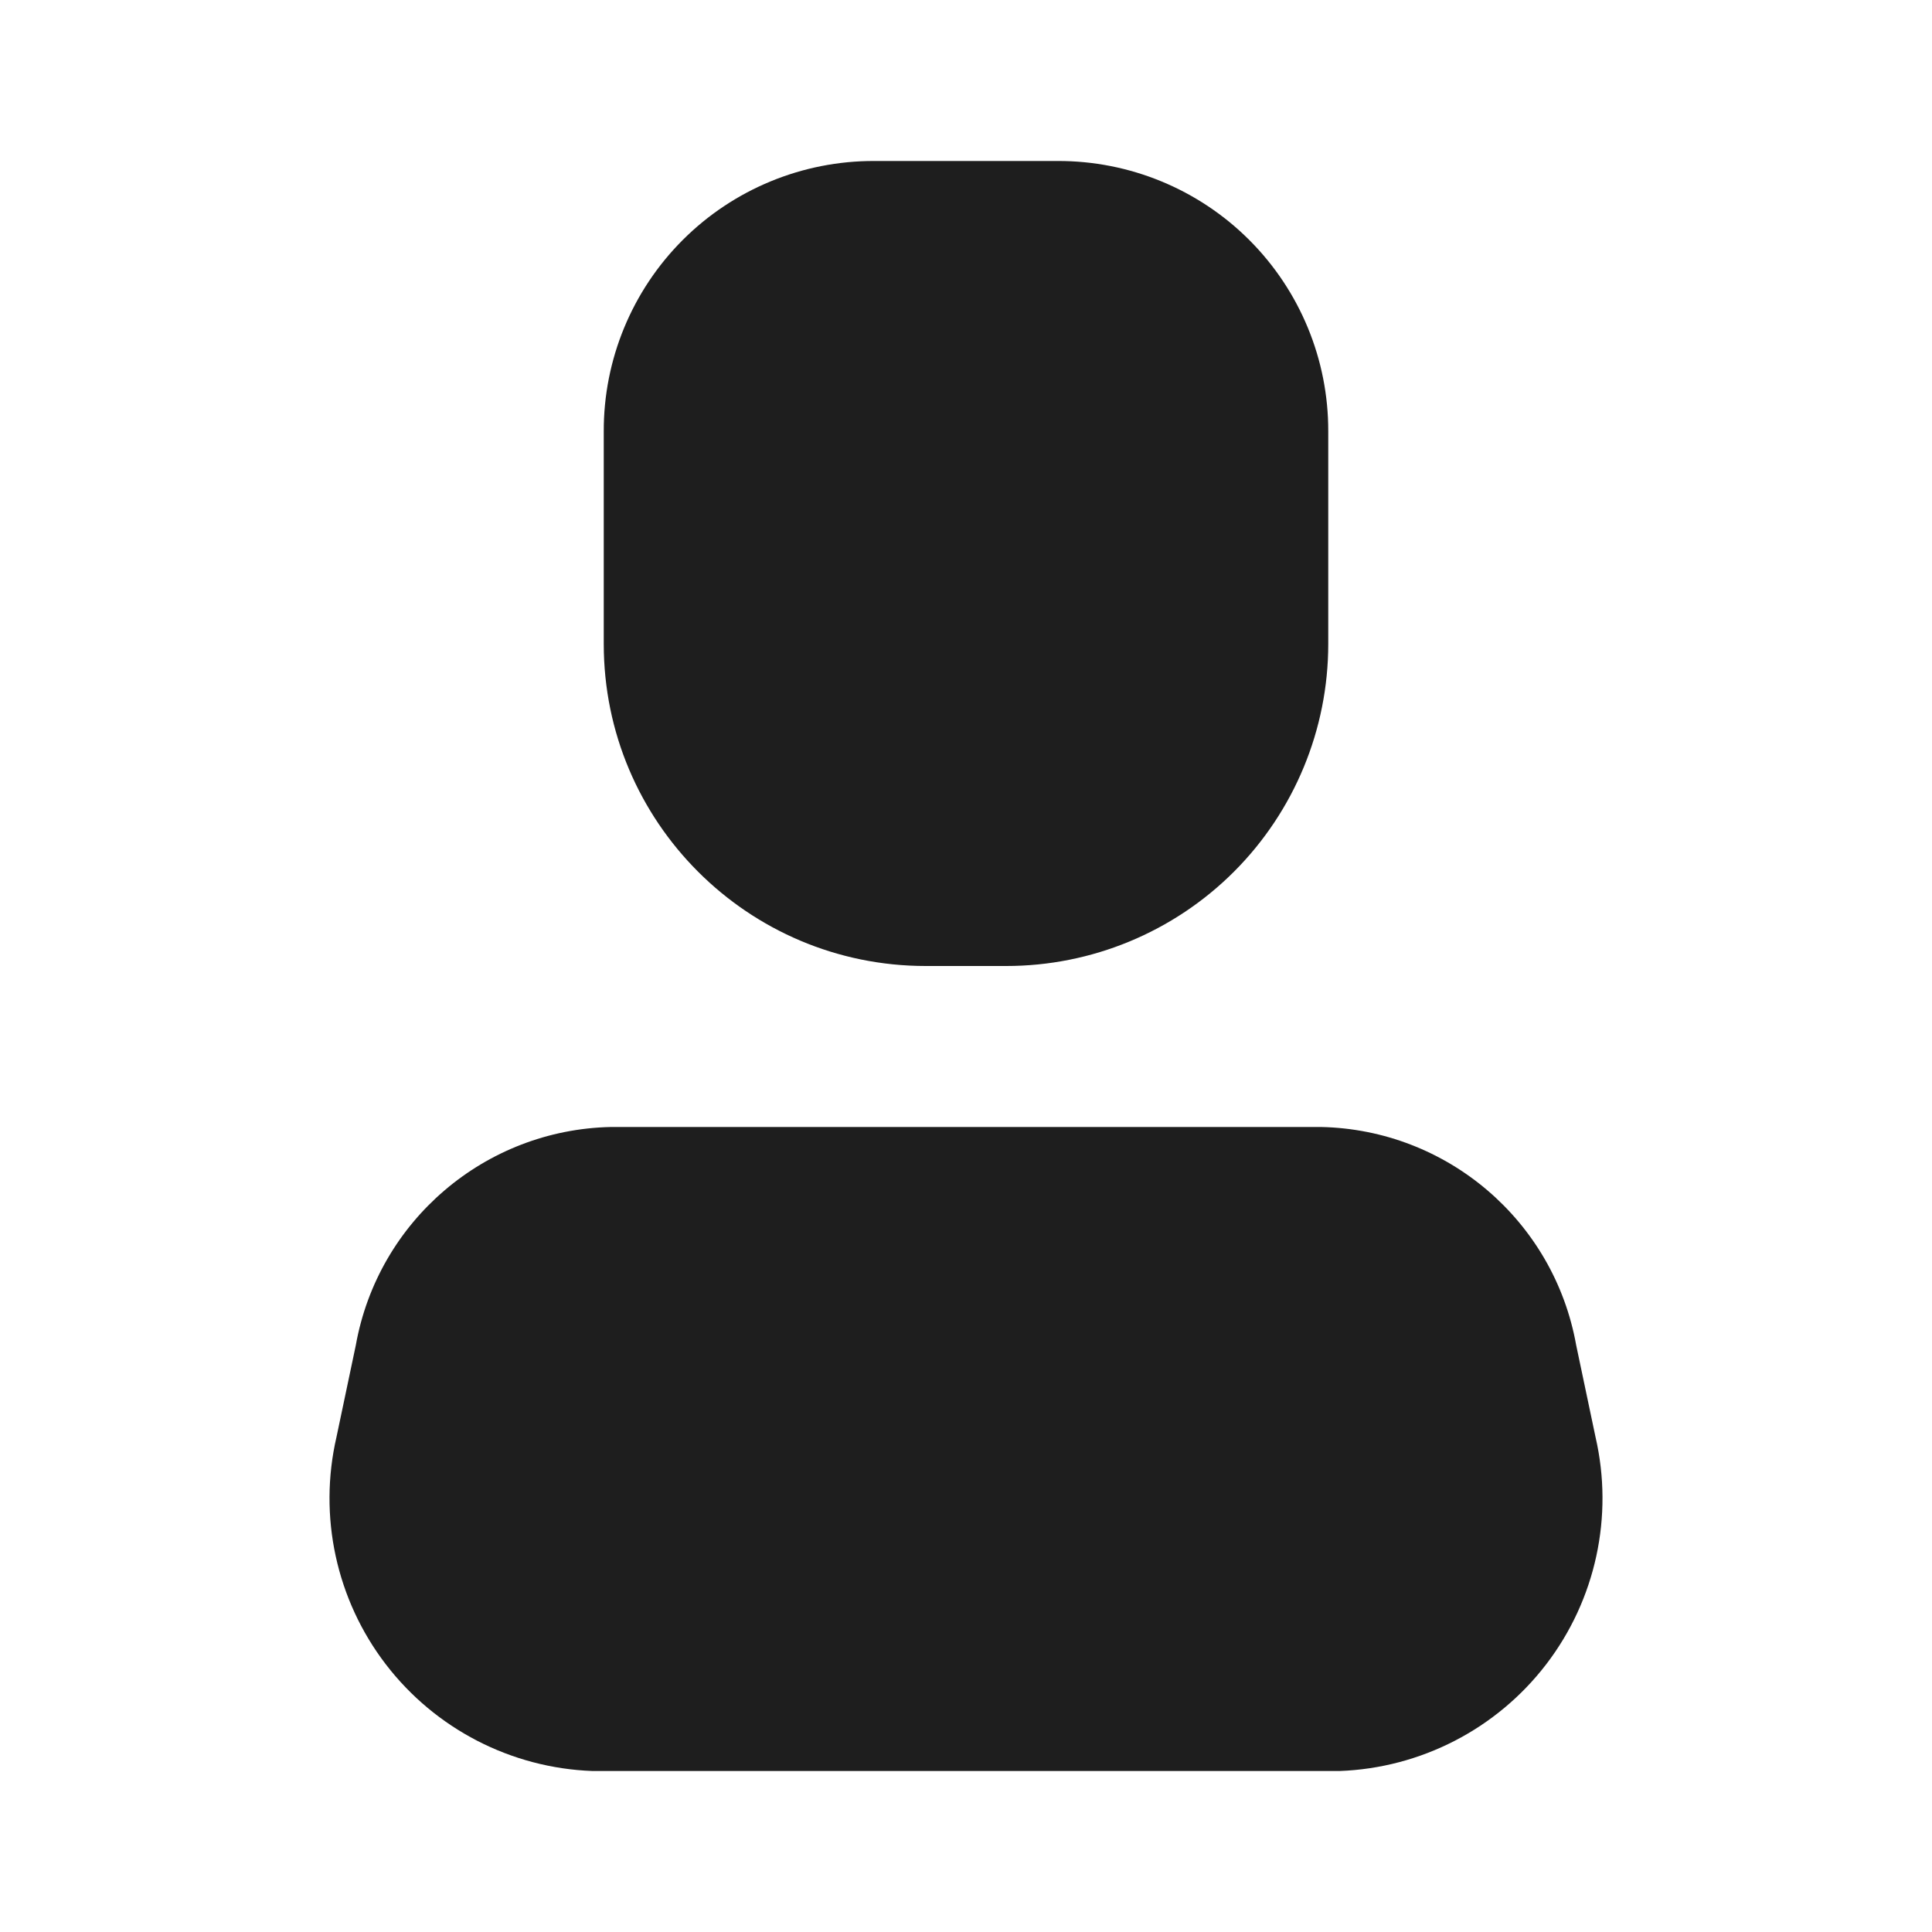 <svg width="52" height="52" viewBox="0 0 52 52" fill="none" xmlns="http://www.w3.org/2000/svg">
<path d="M36.053 47.667H15.947C13.757 47.587 11.716 46.533 10.383 44.794C9.05 43.054 8.564 40.81 9.057 38.675L9.577 36.205C10.175 32.861 13.049 30.404 16.445 30.333H35.555C38.951 30.404 41.825 32.861 42.423 36.205L42.943 38.675C43.436 40.81 42.95 43.054 41.617 44.794C40.284 46.533 38.243 47.587 36.053 47.667Z" fill="#1E1E1E"/>
<path d="M27.083 26H24.917C20.13 26 16.25 22.12 16.25 17.333V11.613C16.244 9.681 17.009 7.826 18.376 6.459C19.742 5.093 21.598 4.328 23.53 4.333H28.47C30.402 4.328 32.258 5.093 33.624 6.459C34.991 7.826 35.756 9.681 35.75 11.613V17.333C35.75 19.632 34.837 21.836 33.212 23.462C31.586 25.087 29.382 26 27.083 26Z" fill="#1E1E1E"/>
</svg>
